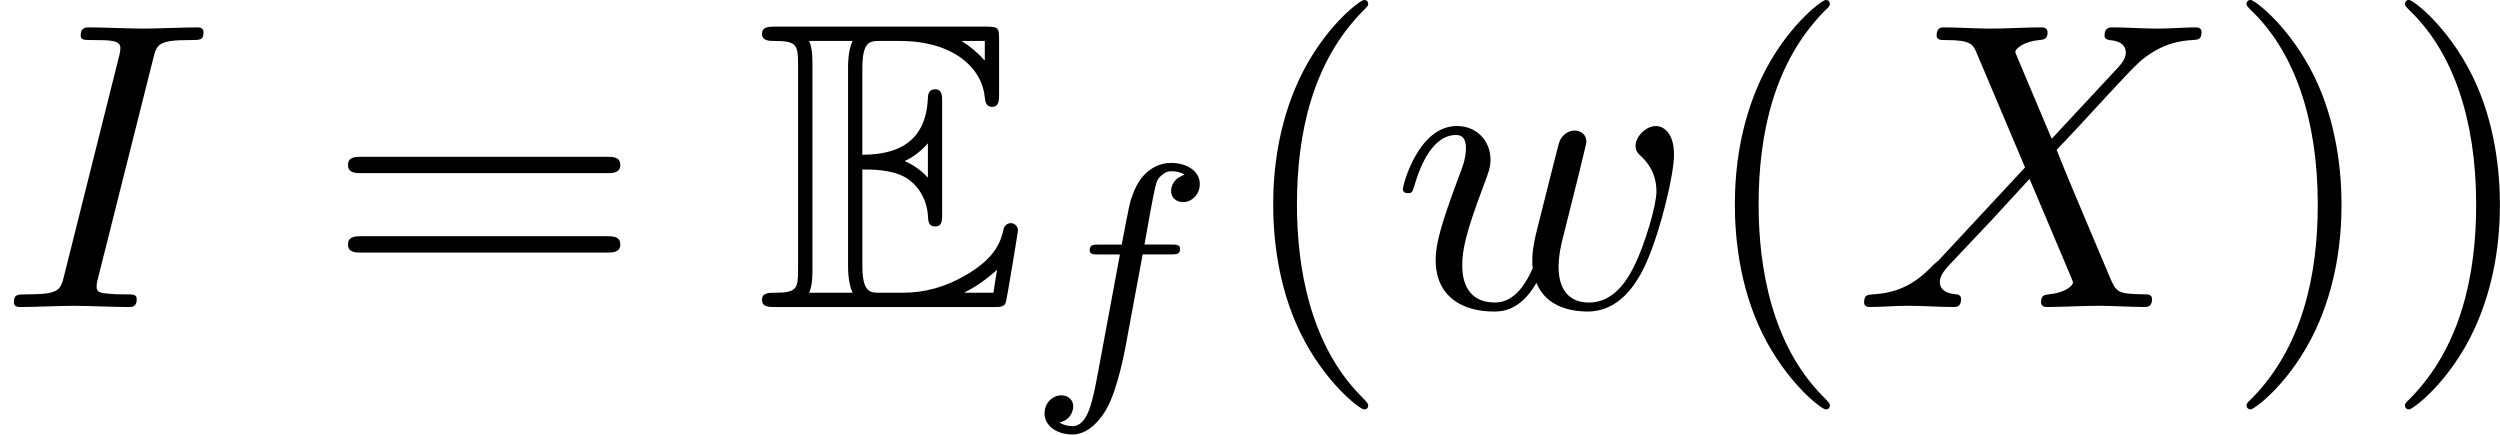 <?xml version='1.0' encoding='UTF-8'?>
<!-- This file was generated by dvisvgm 1.15.1 -->
<svg height='14.536pt' version='1.1' viewBox='1872.02 1483.22 66.605 11.585' width='83.568pt' xmlns='http://www.w3.org/2000/svg' xmlns:xlink='http://www.w3.org/1999/xlink'>
<defs>
<path d='m2.825 -3.665c0.273 0 0.796 0 1.178 0.229c0.524 0.338 0.567 0.927 0.567 0.993c0.011 0.153 0.011 0.295 0.196 0.295s0.185 -0.153 0.185 -0.349v-2.956c0 -0.175 0 -0.349 -0.185 -0.349s-0.196 0.164 -0.196 0.251c-0.065 1.407 -1.178 1.484 -1.745 1.495v-2.302c0 -0.731 0.207 -0.731 0.469 -0.731h0.524c1.473 0 2.204 0.753 2.269 1.505c0.011 0.087 0.022 0.251 0.196 0.251c0.185 0 0.185 -0.175 0.185 -0.36v-1.418c0 -0.338 -0.022 -0.36 -0.36 -0.36h-5.585c-0.196 0 -0.371 0 -0.371 0.196c0 0.185 0.207 0.185 0.295 0.185c0.622 0 0.665 0.087 0.665 0.622v5.465c0 0.513 -0.033 0.622 -0.611 0.622c-0.164 0 -0.349 0 -0.349 0.185c0 0.196 0.175 0.196 0.371 0.196h5.782c0.207 0 0.316 0 0.349 -0.153c0.011 -0.011 0.316 -1.833 0.316 -1.887c0 -0.12 -0.098 -0.196 -0.185 -0.196c-0.153 0 -0.196 0.142 -0.196 0.153c-0.065 0.284 -0.175 0.742 -0.971 1.211c-0.567 0.338 -1.124 0.491 -1.724 0.491h-0.6c-0.262 0 -0.469 0 -0.469 -0.731v-2.553zm3.262 -3.425v0.524c-0.185 -0.207 -0.393 -0.382 -0.622 -0.524h0.622zm-2.127 3.196c0.175 -0.076 0.415 -0.24 0.611 -0.469v0.916c-0.262 -0.295 -0.6 -0.436 -0.611 -0.436v-0.011zm-2.465 -2.596c0 -0.131 0 -0.404 -0.087 -0.6h1.156c-0.12 0.251 -0.12 0.611 -0.12 0.709v5.291c0 0.393 0.076 0.611 0.12 0.709h-1.156c0.087 -0.196 0.087 -0.469 0.087 -0.6v-5.509zm4.058 6.109v-0.011c0.349 -0.175 0.644 -0.404 0.862 -0.6c-0.011 0.044 -0.087 0.524 -0.098 0.611h-0.764z' id='g0-69'/>
<path d='m3.611 2.618c0 -0.033 0 -0.055 -0.185 -0.24c-1.364 -1.375 -1.713 -3.436 -1.713 -5.105c0 -1.898 0.415 -3.796 1.756 -5.16c0.142 -0.131 0.142 -0.153 0.142 -0.185c0 -0.076 -0.044 -0.109 -0.109 -0.109c-0.109 0 -1.091 0.742 -1.735 2.127c-0.556 1.2 -0.687 2.411 -0.687 3.327c0 0.851 0.12 2.171 0.72 3.404c0.655 1.342 1.593 2.051 1.702 2.051c0.065 0 0.109 -0.033 0.109 -0.109z' id='g3-40'/>
<path d='m3.153 -2.727c0 -0.851 -0.12 -2.171 -0.72 -3.404c-0.655 -1.342 -1.593 -2.051 -1.702 -2.051c-0.065 0 -0.109 0.044 -0.109 0.109c0 0.033 0 0.055 0.207 0.251c1.069 1.08 1.691 2.815 1.691 5.095c0 1.865 -0.404 3.785 -1.756 5.16c-0.142 0.131 -0.142 0.153 -0.142 0.185c0 0.065 0.044 0.109 0.109 0.109c0.109 0 1.091 -0.742 1.735 -2.127c0.556 -1.2 0.687 -2.411 0.687 -3.327z' id='g3-41'/>
<path d='m7.495 -3.567c0.164 0 0.371 0 0.371 -0.218s-0.207 -0.218 -0.36 -0.218h-6.535c-0.153 0 -0.36 0 -0.36 0.218s0.207 0.218 0.371 0.218h6.513zm0.011 2.116c0.153 0 0.36 0 0.36 -0.218s-0.207 -0.218 -0.371 -0.218h-6.513c-0.164 0 -0.371 0 -0.371 0.218s0.207 0.218 0.36 0.218h6.535z' id='g3-61'/>
<path d='m4.08 -6.611c0.098 -0.393 0.131 -0.502 0.993 -0.502c0.262 0 0.349 0 0.349 -0.207c0 -0.131 -0.12 -0.131 -0.164 -0.131c-0.316 0 -1.124 0.033 -1.44 0.033c-0.327 0 -1.124 -0.033 -1.451 -0.033c-0.076 0 -0.218 0 -0.218 0.218c0 0.12 0.098 0.12 0.305 0.12c0.458 0 0.753 0 0.753 0.207c0 0.055 0 0.076 -0.022 0.175l-1.473 5.88c-0.098 0.404 -0.131 0.513 -0.993 0.513c-0.251 0 -0.349 0 -0.349 0.218c0 0.12 0.131 0.12 0.164 0.12c0.316 0 1.113 -0.033 1.429 -0.033c0.327 0 1.135 0.033 1.462 0.033c0.087 0 0.218 0 0.218 -0.207c0 -0.131 -0.087 -0.131 -0.327 -0.131c-0.196 0 -0.251 0 -0.469 -0.022c-0.229 -0.022 -0.273 -0.065 -0.273 -0.185c0 -0.087 0.022 -0.175 0.044 -0.251l1.462 -5.815z' id='g2-73'/>
<path d='m5.291 -4.484l-0.916 -2.171c-0.033 -0.087 -0.055 -0.131 -0.055 -0.142c0 -0.065 0.185 -0.273 0.644 -0.316c0.109 -0.011 0.218 -0.022 0.218 -0.207c0 -0.131 -0.131 -0.131 -0.164 -0.131c-0.447 0 -0.916 0.033 -1.375 0.033c-0.273 0 -0.949 -0.033 -1.222 -0.033c-0.065 0 -0.196 0 -0.196 0.218c0 0.12 0.109 0.12 0.251 0.12c0.655 0 0.72 0.109 0.818 0.349l1.287 3.044l-2.302 2.476l-0.142 0.12c-0.535 0.578 -1.047 0.753 -1.604 0.785c-0.142 0.011 -0.24 0.011 -0.24 0.218c0 0.011 0 0.12 0.142 0.12c0.327 0 0.687 -0.033 1.025 -0.033c0.404 0 0.829 0.033 1.222 0.033c0.065 0 0.196 0 0.196 -0.218c0 -0.109 -0.109 -0.12 -0.131 -0.12c-0.098 -0.011 -0.436 -0.033 -0.436 -0.338c0 -0.175 0.164 -0.349 0.295 -0.491l1.113 -1.178l0.982 -1.069l1.102 2.607c0.044 0.12 0.055 0.131 0.055 0.153c0 0.087 -0.207 0.273 -0.633 0.316c-0.12 0.011 -0.218 0.022 -0.218 0.207c0 0.131 0.12 0.131 0.164 0.131c0.305 0 1.069 -0.033 1.375 -0.033c0.273 0 0.938 0.033 1.211 0.033c0.076 0 0.207 0 0.207 -0.207c0 -0.131 -0.109 -0.131 -0.196 -0.131c-0.731 -0.011 -0.753 -0.044 -0.938 -0.48c-0.425 -1.015 -1.156 -2.716 -1.407 -3.371c0.742 -0.764 1.887 -2.062 2.236 -2.367c0.316 -0.262 0.731 -0.524 1.385 -0.556c0.142 -0.011 0.24 -0.011 0.24 -0.218c0 -0.011 0 -0.12 -0.142 -0.12c-0.327 0 -0.687 0.033 -1.025 0.033c-0.404 0 -0.818 -0.033 -1.211 -0.033c-0.065 0 -0.207 0 -0.207 0.218c0 0.076 0.055 0.109 0.131 0.12c0.098 0.011 0.436 0.033 0.436 0.338c0 0.153 -0.12 0.295 -0.207 0.393l-1.767 1.898z' id='g2-88'/>
<path d='m5.04 -3.698c0.055 -0.24 0.164 -0.644 0.164 -0.709c0 -0.196 -0.153 -0.295 -0.316 -0.295c-0.131 0 -0.327 0.087 -0.404 0.305c-0.033 0.076 -0.545 2.16 -0.622 2.444c-0.076 0.327 -0.098 0.524 -0.098 0.72c0 0.12 0 0.142 0.011 0.196c-0.251 0.578 -0.578 0.916 -1.004 0.916c-0.873 0 -0.873 -0.807 -0.873 -0.993c0 -0.349 0.055 -0.775 0.567 -2.116c0.12 -0.327 0.185 -0.48 0.185 -0.698c0 -0.491 -0.36 -0.895 -0.895 -0.895c-1.036 0 -1.44 1.582 -1.44 1.68c0 0.109 0.109 0.109 0.131 0.109c0.109 0 0.12 -0.022 0.175 -0.196c0.295 -1.015 0.72 -1.353 1.102 -1.353c0.098 0 0.273 0.011 0.273 0.36c0 0.273 -0.12 0.578 -0.196 0.764c-0.48 1.287 -0.611 1.789 -0.611 2.204c0 0.993 0.731 1.375 1.549 1.375c0.185 0 0.698 0 1.135 -0.764c0.284 0.698 1.036 0.764 1.364 0.764c0.818 0 1.298 -0.687 1.582 -1.342c0.371 -0.851 0.72 -2.313 0.72 -2.836c0 -0.6 -0.295 -0.764 -0.48 -0.764c-0.273 0 -0.545 0.284 -0.545 0.524c0 0.142 0.065 0.207 0.164 0.295c0.12 0.12 0.393 0.404 0.393 0.927c0 0.371 -0.316 1.44 -0.6 1.996c-0.284 0.578 -0.665 0.96 -1.2 0.96c-0.513 0 -0.807 -0.327 -0.807 -0.949c0 -0.305 0.076 -0.644 0.12 -0.796l0.458 -1.833z' id='g2-119'/>
<path d='m3.053 -3.172h0.741c0.159 0 0.255 0 0.255 -0.151c0 -0.112 -0.104 -0.112 -0.239 -0.112h-0.709c0.128 -0.717 0.207 -1.172 0.287 -1.53c0.032 -0.135 0.056 -0.223 0.175 -0.319c0.104 -0.088 0.167 -0.104 0.255 -0.104c0.12 0 0.247 0.024 0.351 0.088c-0.04 0.016 -0.088 0.04 -0.128 0.064c-0.135 0.072 -0.231 0.215 -0.231 0.375c0 0.183 0.143 0.295 0.319 0.295c0.231 0 0.446 -0.199 0.446 -0.478c0 -0.375 -0.383 -0.566 -0.765 -0.566c-0.271 0 -0.773 0.128 -1.028 0.861c-0.072 0.183 -0.072 0.199 -0.287 1.315h-0.598c-0.159 0 -0.255 0 -0.255 0.151c0 0.112 0.104 0.112 0.239 0.112h0.566l-0.574 3.092c-0.151 0.805 -0.271 1.482 -0.693 1.482c-0.024 0 -0.191 0 -0.343 -0.096c0.367 -0.088 0.367 -0.422 0.367 -0.43c0 -0.183 -0.143 -0.295 -0.319 -0.295c-0.215 0 -0.446 0.183 -0.446 0.486c0 0.335 0.343 0.558 0.741 0.558c0.486 0 0.821 -0.51 0.925 -0.709c0.287 -0.526 0.47 -1.522 0.486 -1.602l0.462 -2.487z' id='g1-102'/>
</defs>
<g id='page1'><!--start 1872.02 1491.4 --><use x='1872.02' xlink:href='#g2-73' y='1491.4'/>
<use x='1880.68' xlink:href='#g3-61' y='1491.4'/>
<use x='1892.17' xlink:href='#g0-69' y='1491.4'/>
<use x='1899.41' xlink:href='#g1-102' y='1493.17'/>
<use x='1904.86' xlink:href='#g3-40' y='1491.4'/>
<use x='1909.08' xlink:href='#g2-119' y='1491.4'/>
<use x='1917.16' xlink:href='#g3-40' y='1491.4'/>
<use x='1921.39' xlink:href='#g2-88' y='1491.4'/>
<use x='1931.25' xlink:href='#g3-41' y='1491.4'/>
<use x='1935.47' xlink:href='#g3-41' y='1491.4'/>
<!--bbox 1872.02 1483.22 66.6048 11.585 --></g>
<script type="text/ecmascript">if(window.parent.postMessage)window.parent.postMessage("4.27221|83.56821|14.53555|"+window.location,"*");</script>
</svg>
